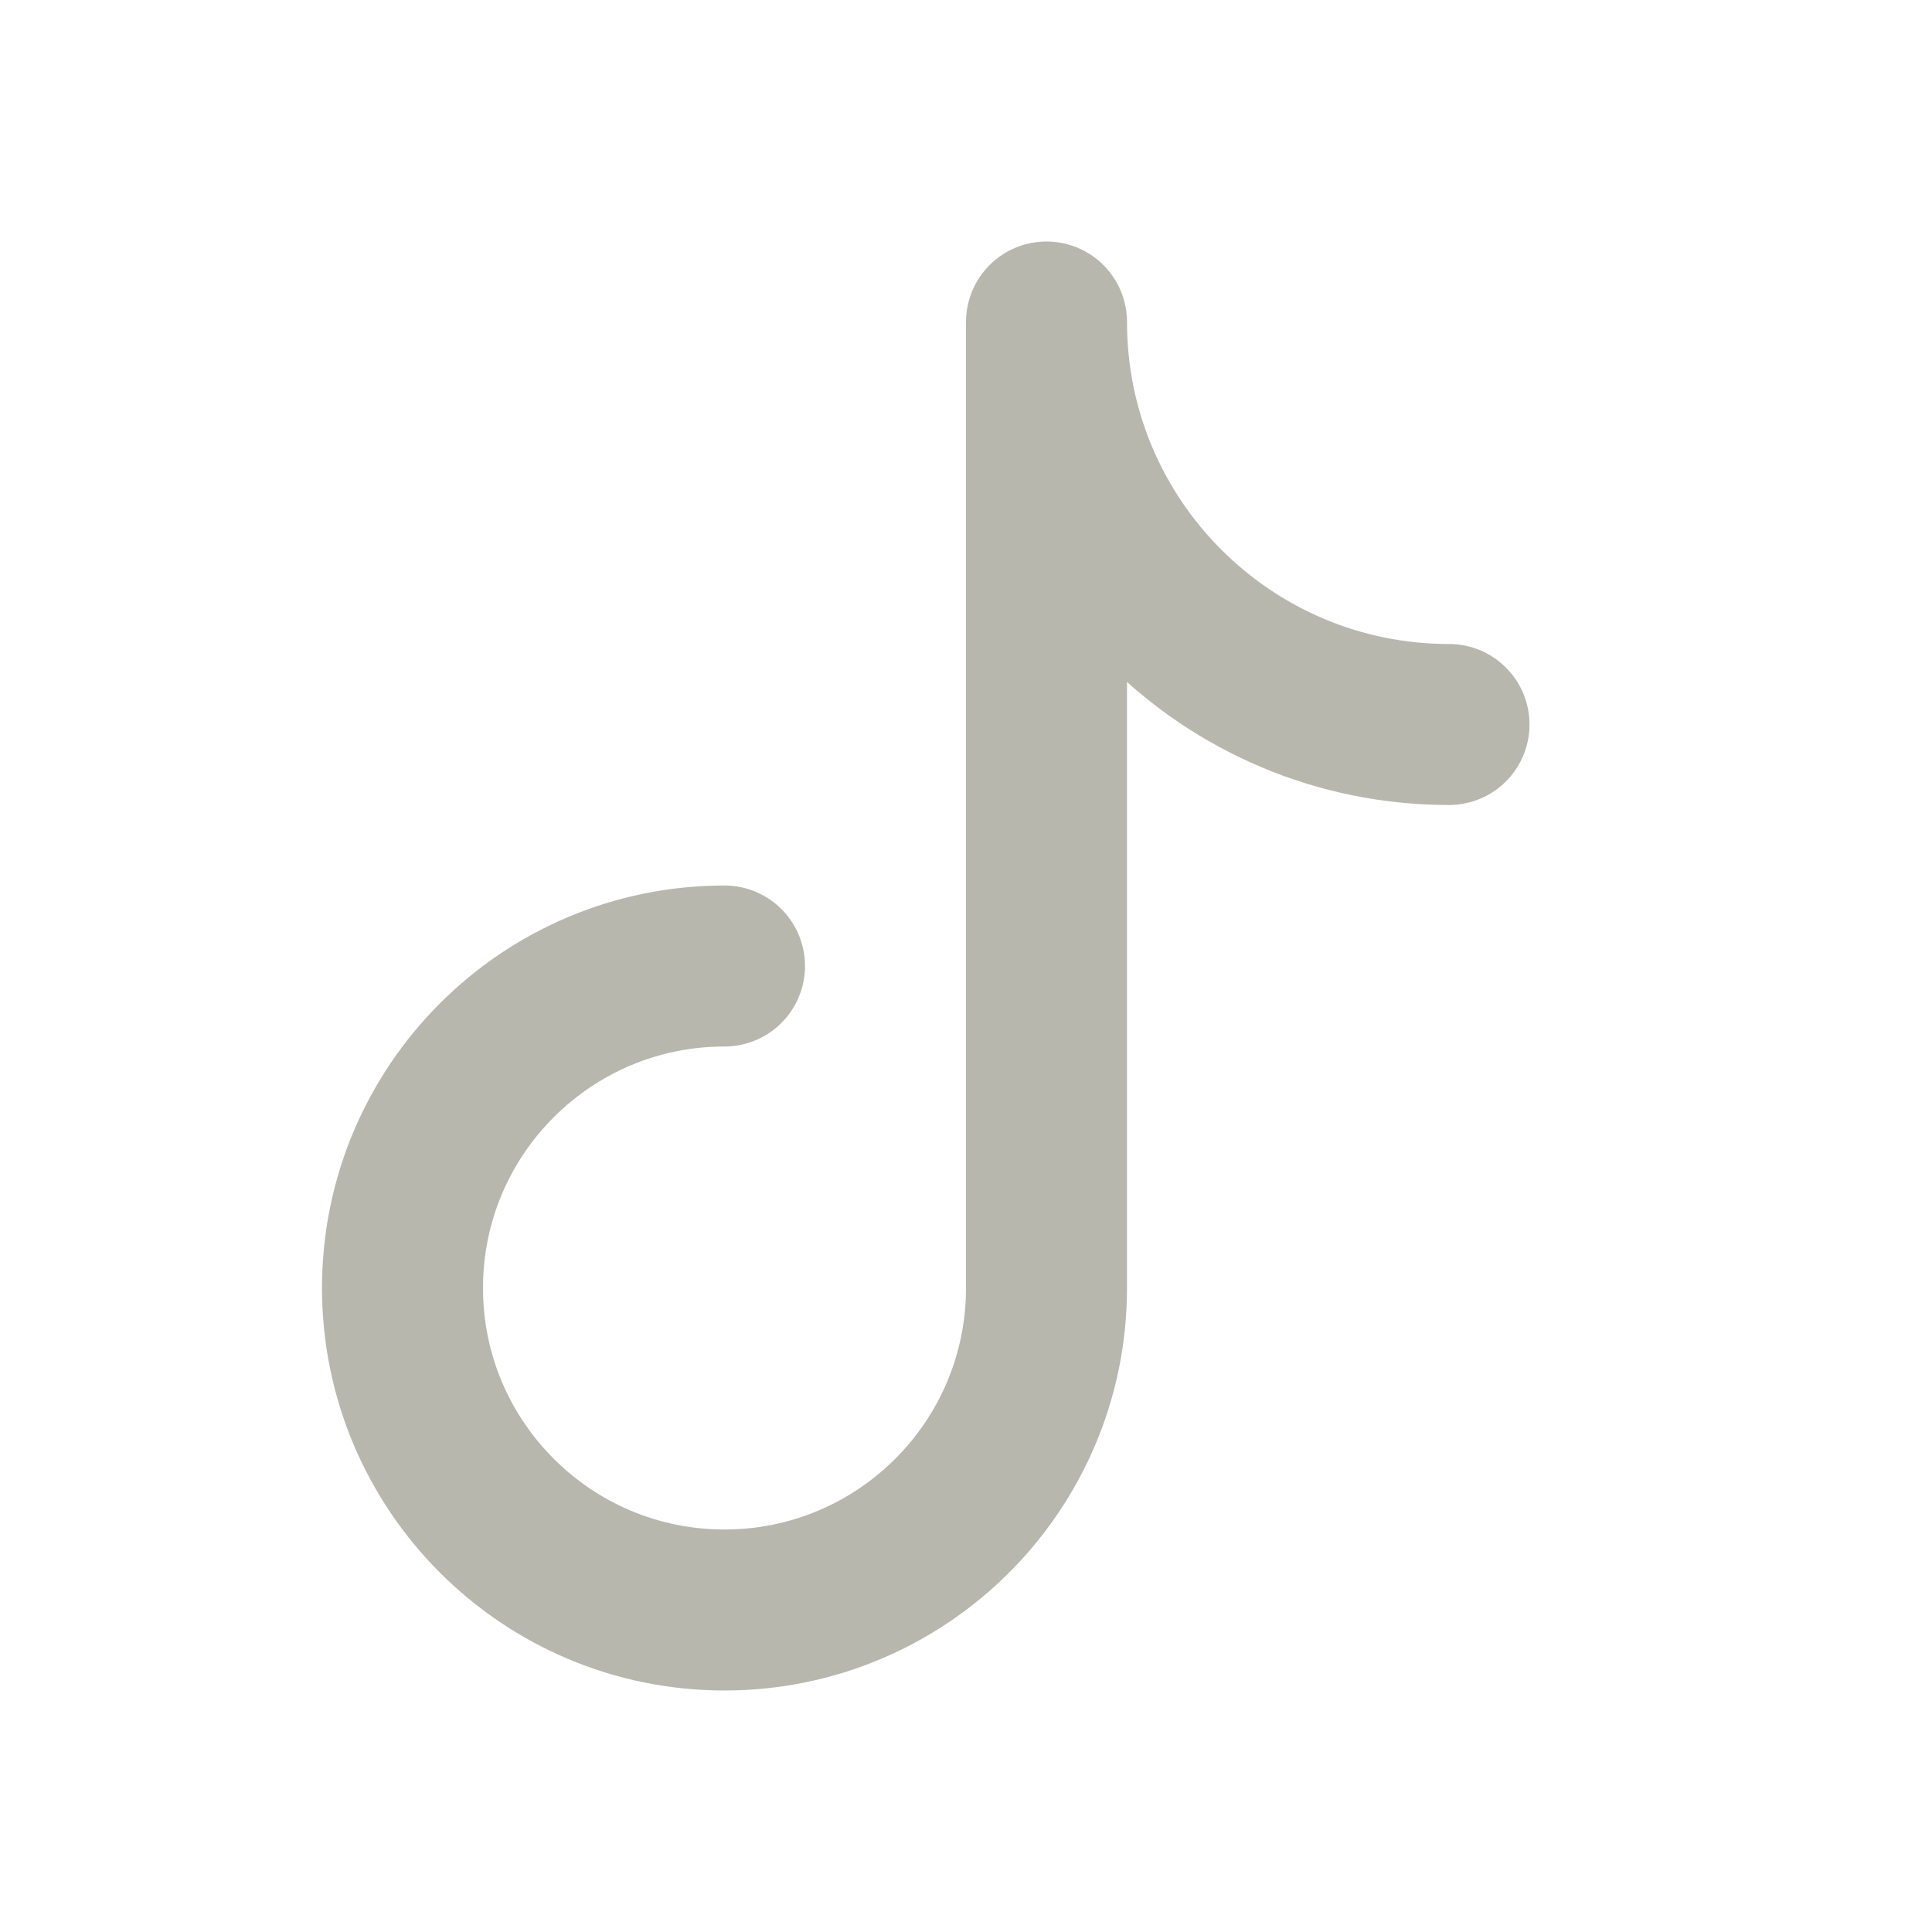 <svg width="24" height="24" viewBox="0 0 24 24" fill="none" xmlns="http://www.w3.org/2000/svg">
<path d="M9 12C6.791 12 5 13.791 5 16C5 18.209 6.791 20 9 20C11.209 20 13 18.209 13 16V4C13 6.761 15.239 9 18 9" stroke="#B7B7AE" stroke-width="2" stroke-linecap="round" stroke-linejoin="round"/>
</svg>
